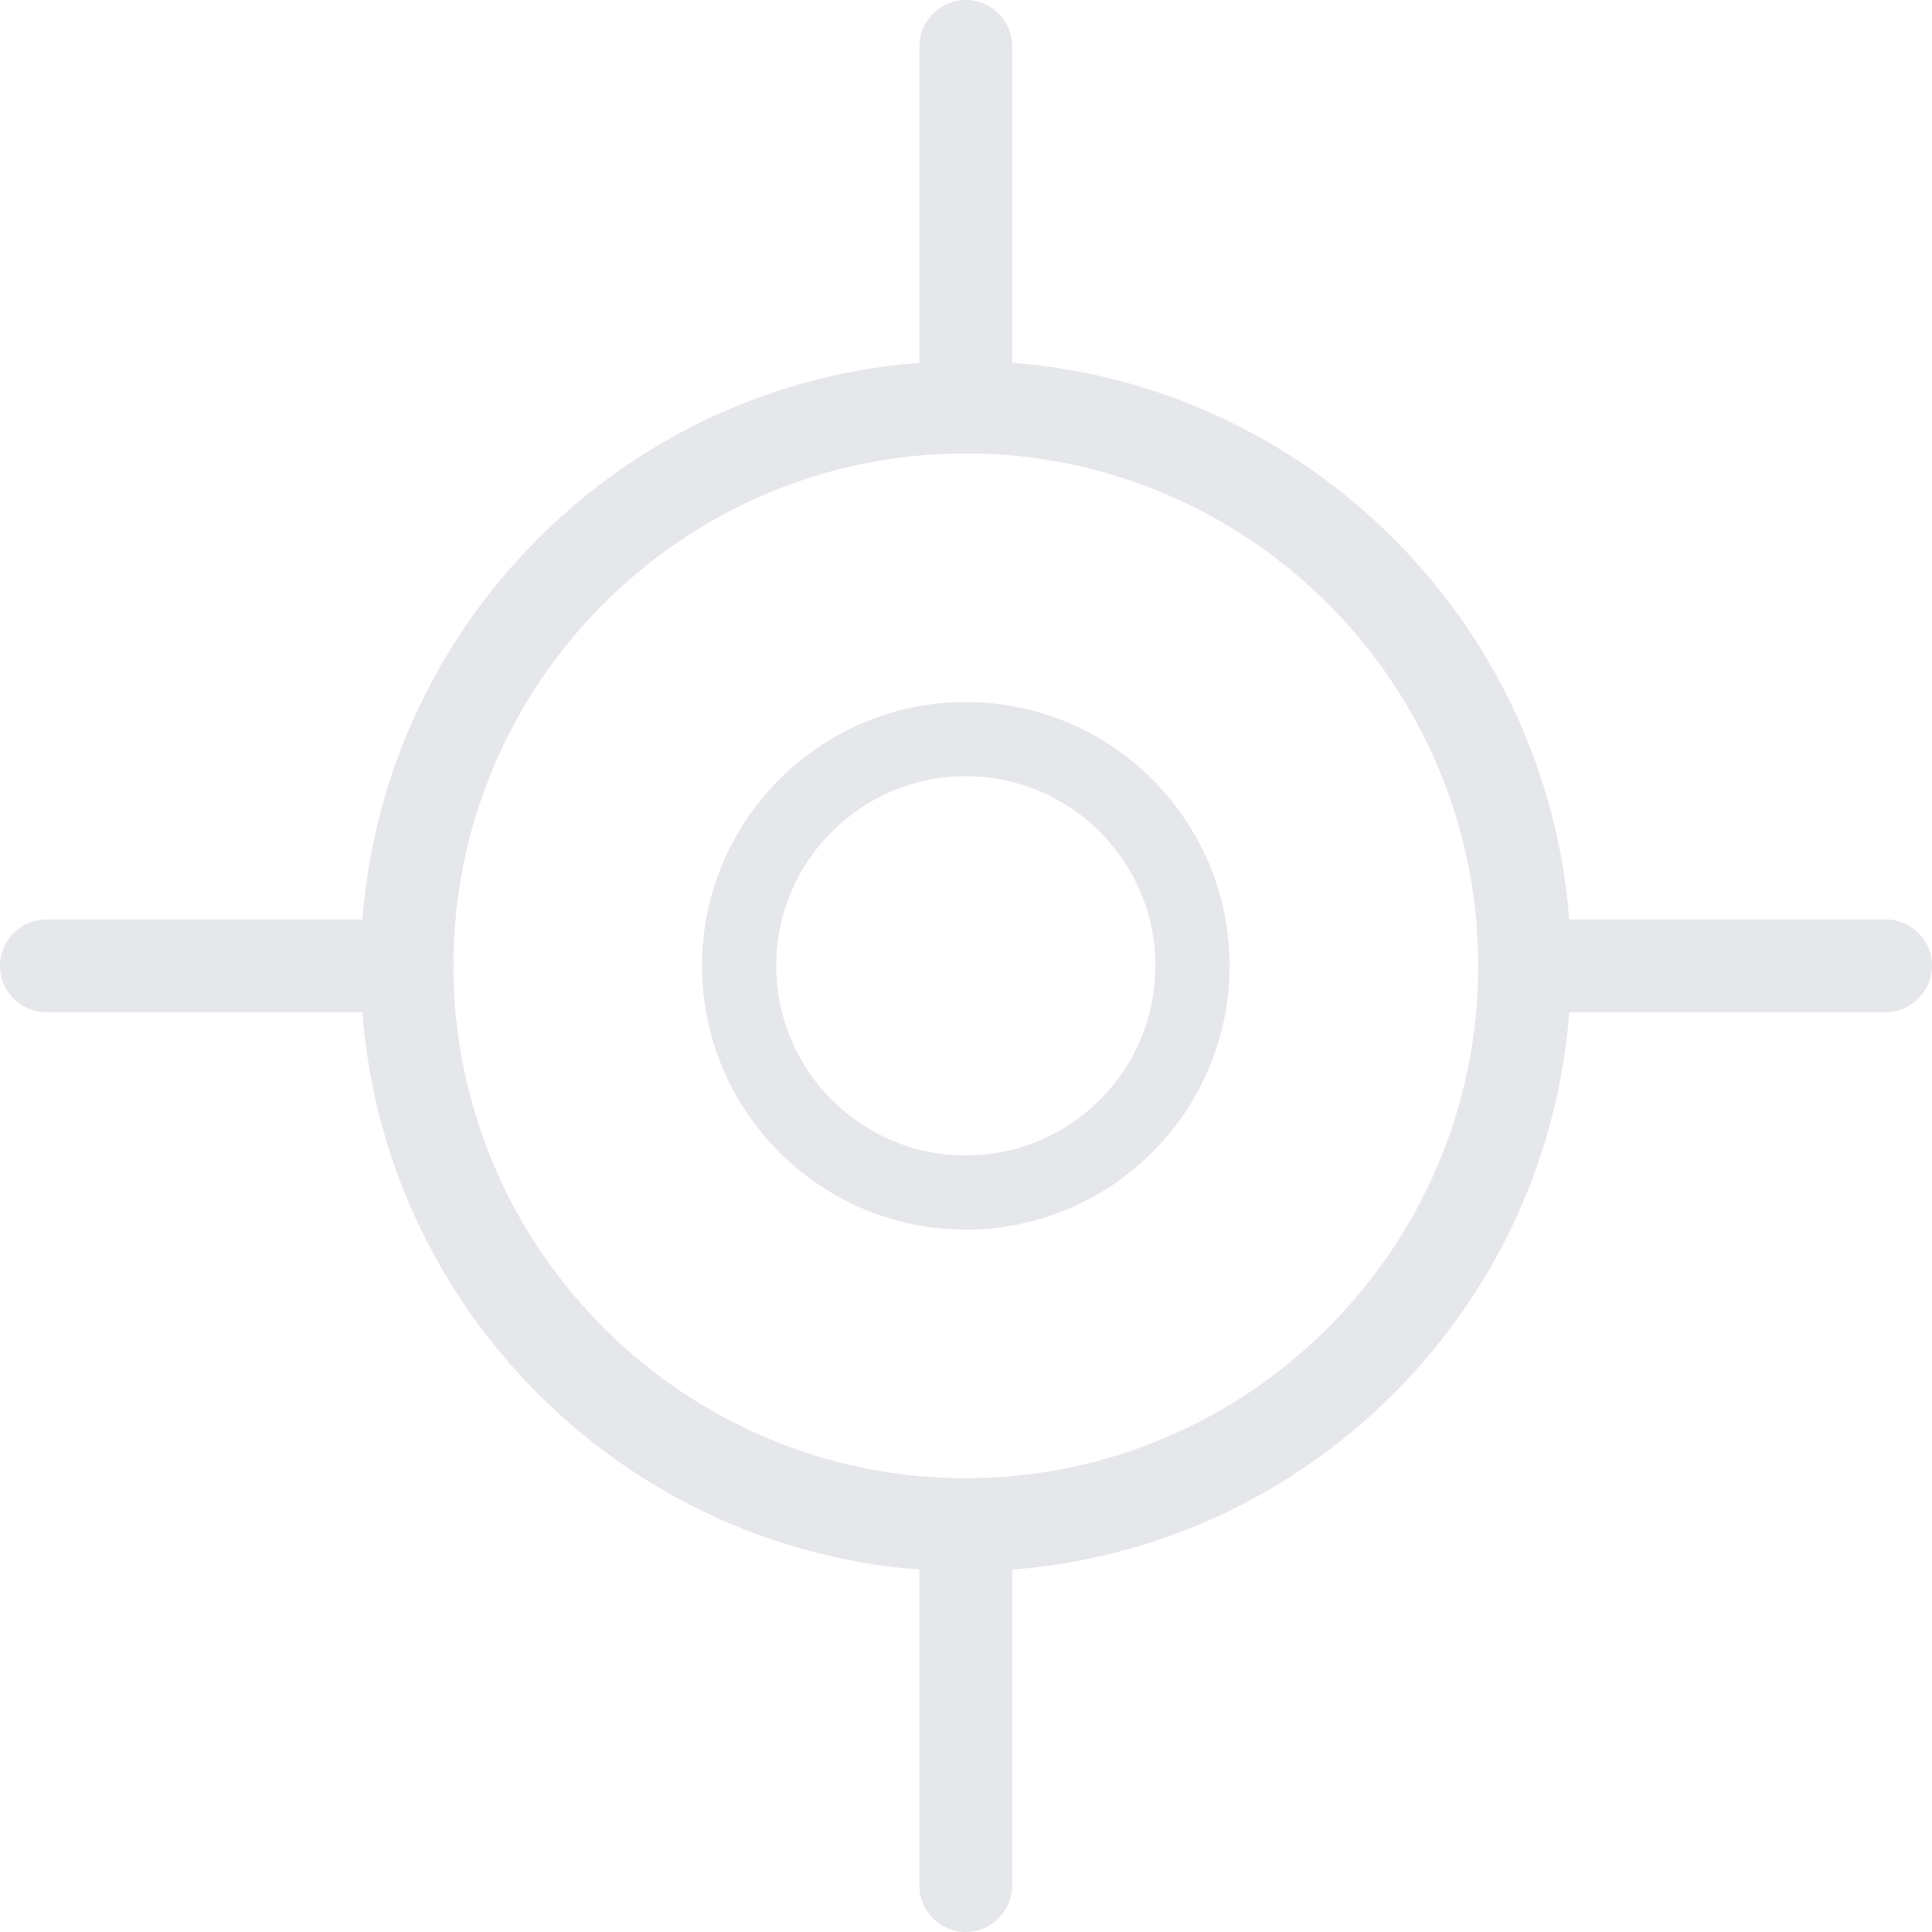 <?xml version="1.0" encoding="UTF-8"?>
<svg id="Layer_1" data-name="Layer 1" xmlns="http://www.w3.org/2000/svg" viewBox="0 0 52.07 52.07">
  <path d="m26.03,33.14c-3.92,0-7.11-3.19-7.11-7.11s3.19-7.11,7.11-7.11,7.11,3.19,7.11,7.11-3.19,7.11-7.11,7.11Zm0-12.22c-2.82,0-5.11,2.29-5.11,5.11s2.29,5.11,5.11,5.11,5.11-2.29,5.11-5.11-2.29-5.11-5.11-5.11Z" style="fill: #e5e7eb;"/>
  <g>
    <path d="m26.03,42.35c-9,0-16.31-7.32-16.31-16.31s7.32-16.31,16.31-16.31,16.31,7.32,16.31,16.31-7.32,16.31-16.31,16.31Zm0-30.13c-7.62,0-13.81,6.2-13.81,13.81s6.2,13.81,13.81,13.81,13.81-6.2,13.81-13.81-6.2-13.81-13.81-13.81Z" style="fill: #e5e7eb;"/>
    <g>
      <path d="m26.03,12.22c-.69,0-1.25-.56-1.25-1.25V1.25c0-.69.56-1.25,1.25-1.25s1.25.56,1.25,1.25v9.72c0,.69-.56,1.25-1.25,1.25Z" style="fill: #e5e7eb;"/>
      <path d="m50.82,27.28h-9.72c-.69,0-1.25-.56-1.25-1.25s.56-1.25,1.25-1.25h9.72c.69,0,1.25.56,1.25,1.25s-.56,1.25-1.25,1.25Z" style="fill: #e5e7eb;"/>
      <path d="m26.03,52.07c-.69,0-1.25-.56-1.25-1.25v-9.72c0-.69.56-1.25,1.25-1.25s1.25.56,1.25,1.25v9.72c0,.69-.56,1.25-1.25,1.25Z" style="fill: #e5e7eb;"/>
      <path d="m10.97,27.28H1.25c-.69,0-1.25-.56-1.25-1.25s.56-1.25,1.25-1.25h9.72c.69,0,1.25.56,1.25,1.25s-.56,1.25-1.25,1.25Z" style="fill: #e5e7eb;"/>
    </g>
  </g>
</svg>